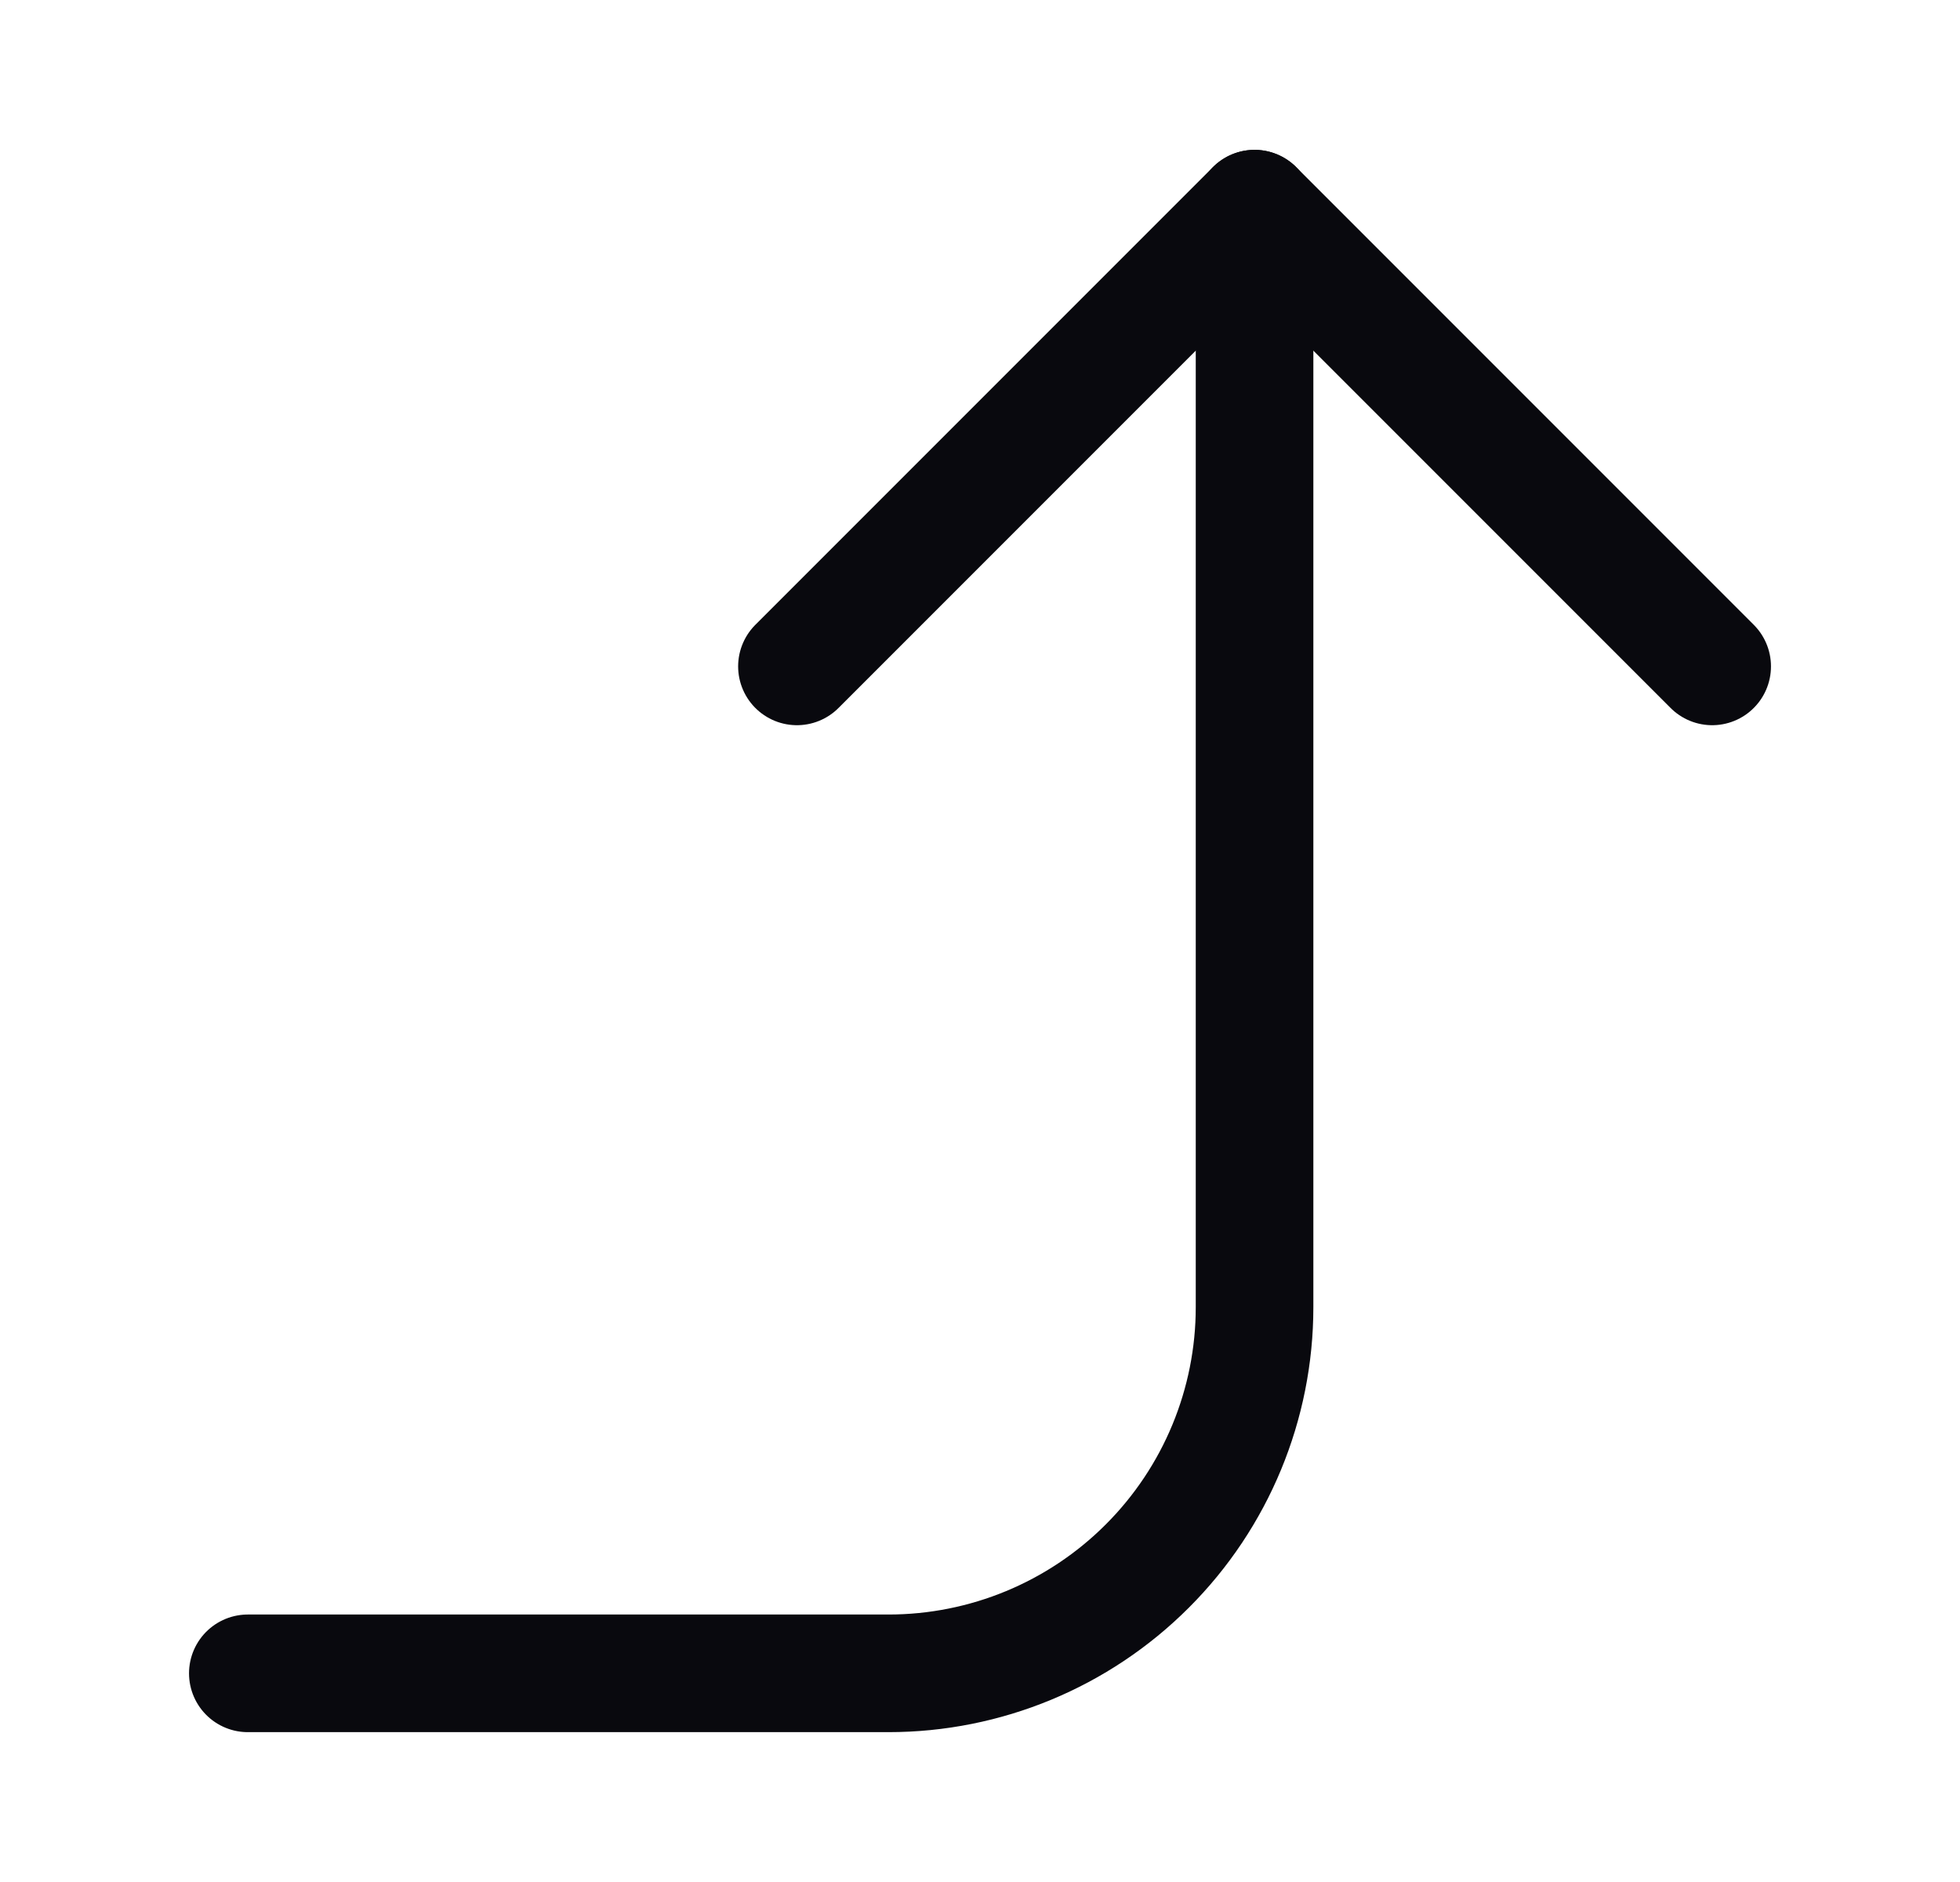 <svg width="25" height="24" viewBox="0 0 25 24" fill="none" xmlns="http://www.w3.org/2000/svg">
<path d="M10.165 8.498L16.002 2.661L21.839 8.498" stroke="#09090E" stroke-width="1.5" stroke-linecap="round" stroke-linejoin="round"/>
<path d="M3.161 21.339H11.333C12.571 21.339 13.759 20.847 14.634 19.971C15.51 19.096 16.002 17.908 16.002 16.669V2.661" stroke="#09090E" stroke-width="1.5" stroke-linecap="round" stroke-linejoin="round"/>
</svg>
